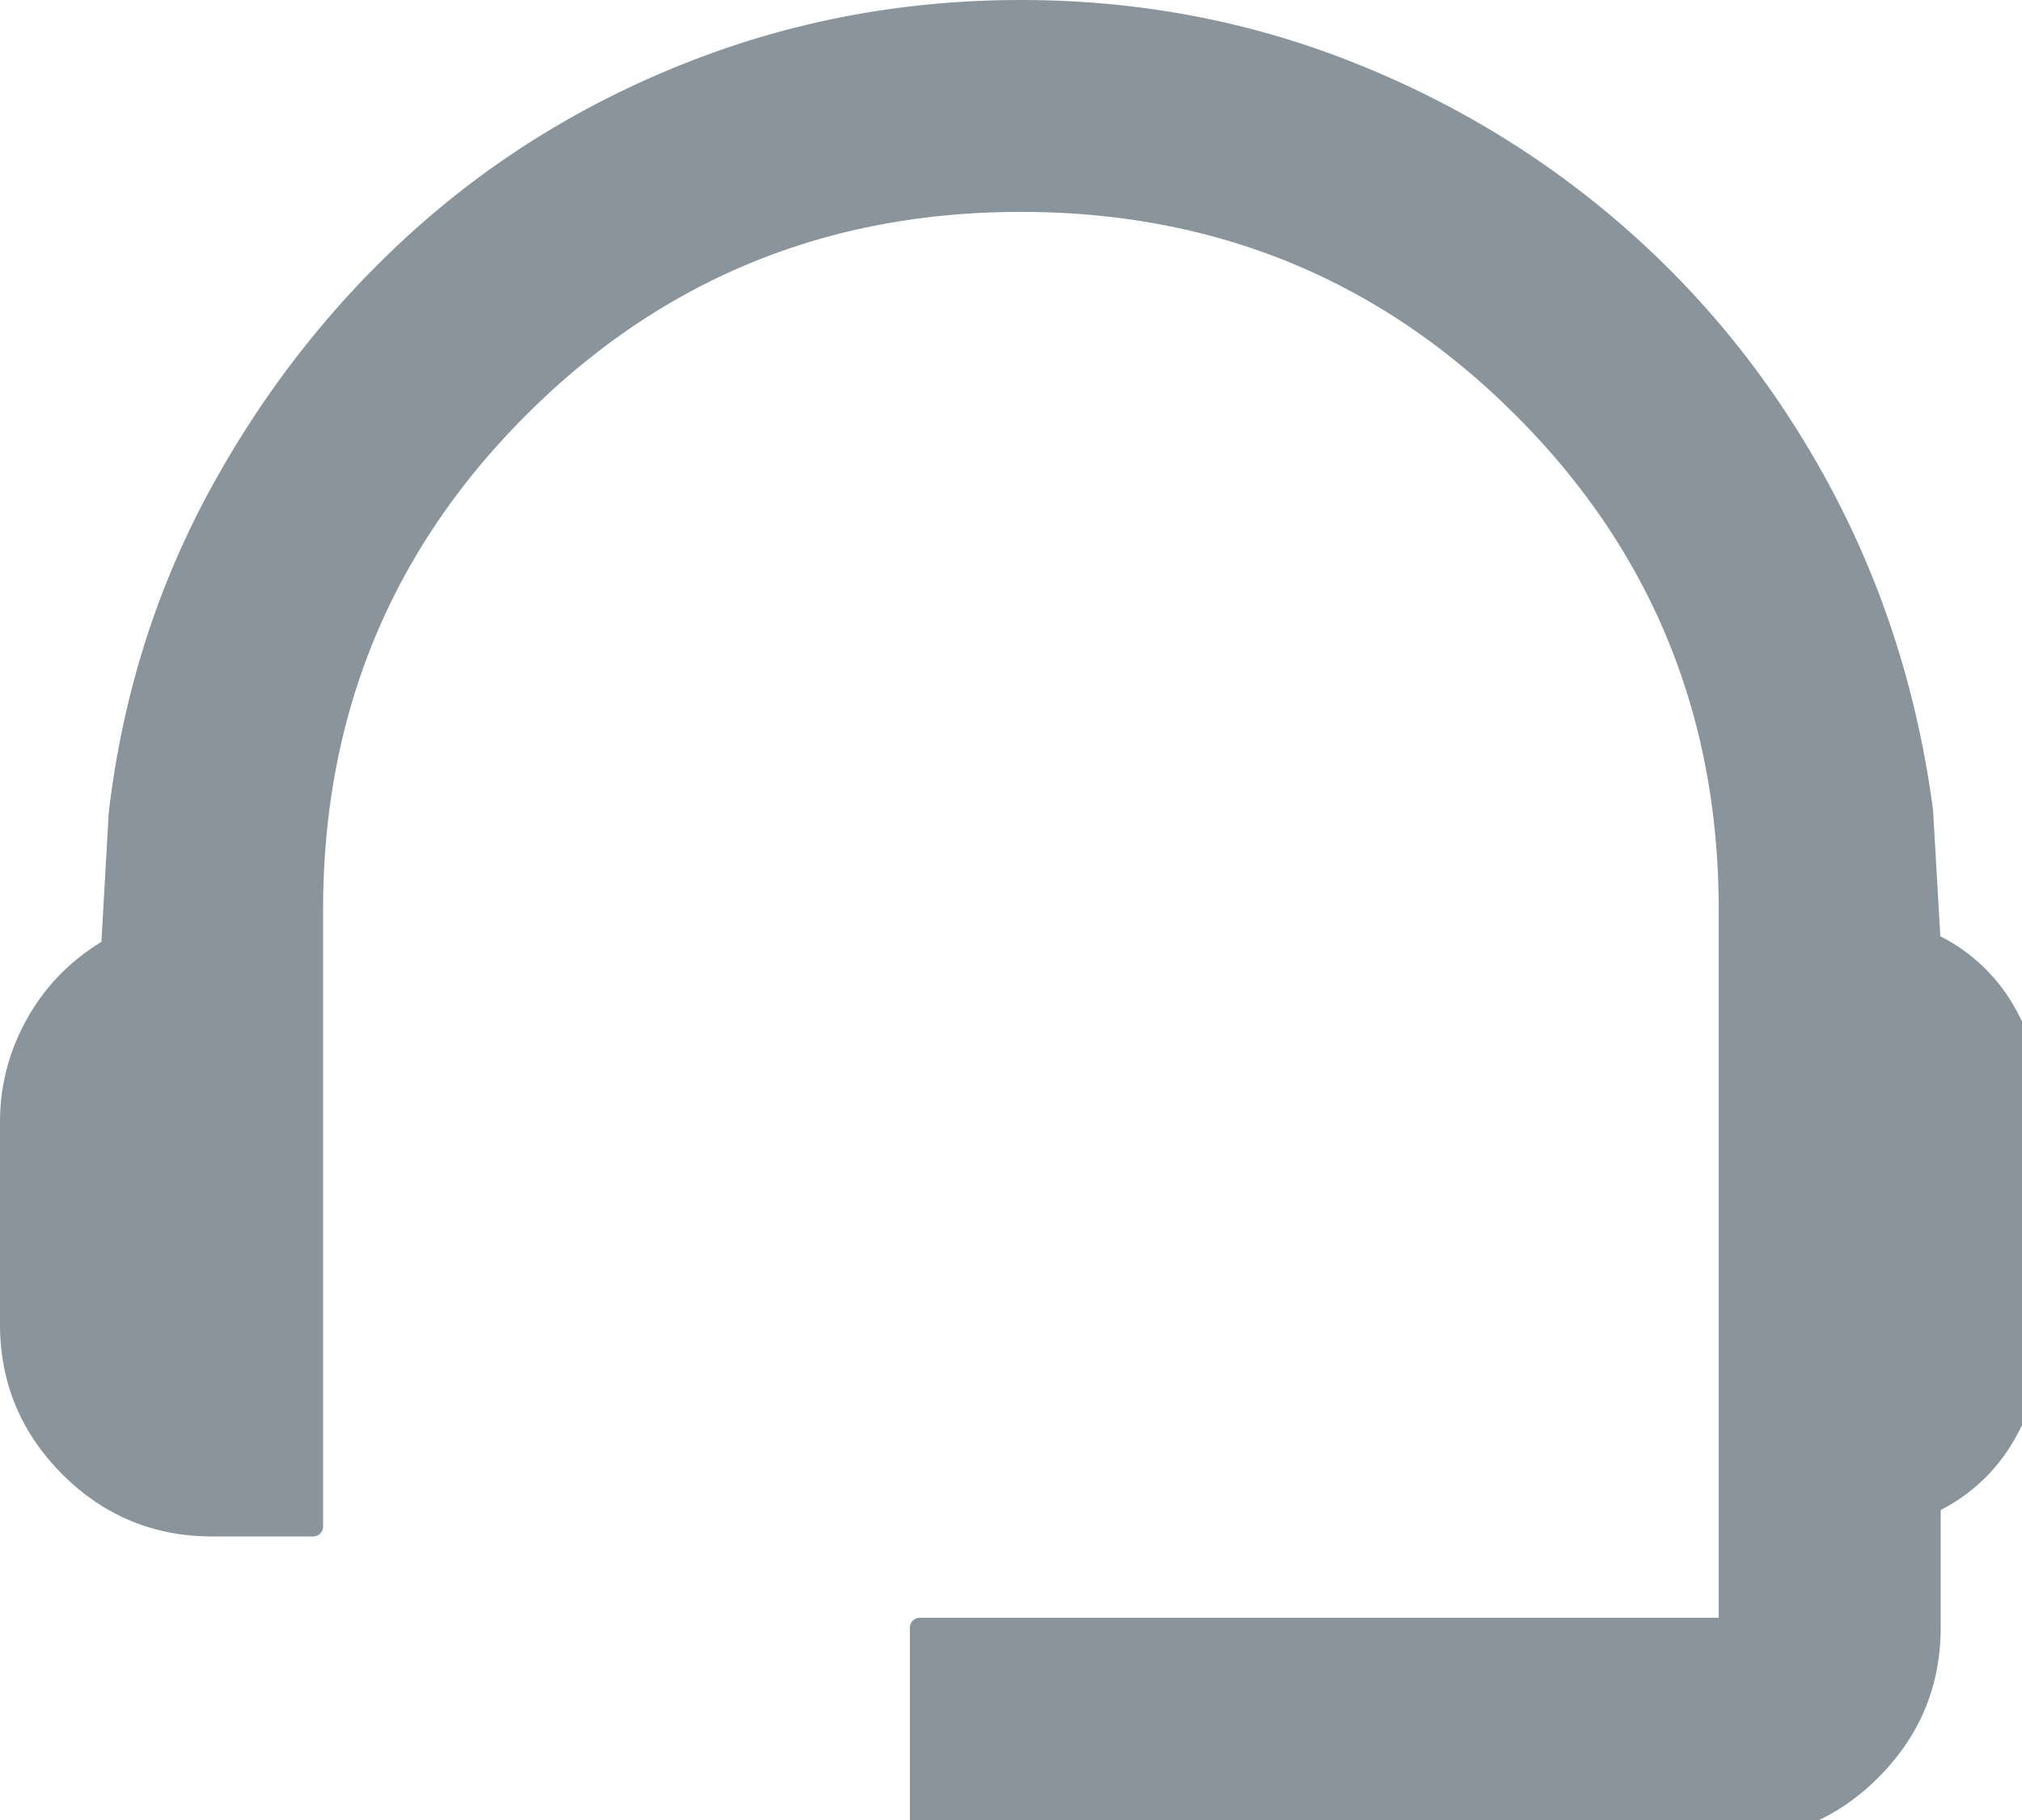 <svg xmlns="http://www.w3.org/2000/svg" width="102.223" height="92" viewBox="1061.27 5836.5 102.223 92"><g data-name="Path 97"><path d="M1107.77 5929v-10.222h40.89v-36.29c0-9.966-3.471-18.42-10.417-25.36-6.941-6.941-15.395-10.417-25.362-10.417-9.966 0-18.42 3.476-25.366 10.416-6.941 6.941-10.411 15.395-10.411 25.362v31.178h-5.112c-2.81 0-5.218-.997-7.222-3-1.998-2.004-3-4.411-3-7.223v-10.222c0-1.789.445-3.47 1.34-5.044.894-1.575 2.151-2.832 3.771-3.773l.384-6.772c.68-5.79 2.361-11.157 5.044-16.1 2.684-4.937 6.052-9.24 10.095-12.905 4.048-3.66 8.689-6.517 13.928-8.561 5.238-2.045 10.758-3.067 16.55-3.067 5.79 0 11.285 1.022 16.483 3.067 5.198 2.044 9.839 4.88 13.928 8.5 4.088 3.618 7.452 7.901 10.094 12.838 2.642 4.943 4.344 10.31 5.111 16.1l.383 6.645a8.437 8.437 0 0 1 3.767 3.45c.895 1.533 1.345 3.153 1.345 4.855v11.756c0 1.707-.45 3.322-1.345 4.856a8.437 8.437 0 0 1-3.767 3.45v6.26c0 2.812-1.001 5.22-3.005 7.223-1.998 2.003-4.406 3-7.217 3h-40.889Z" fill="#8a949c" fill-rule="evenodd"/><path d="M1107.77 5929v-10.222h40.89v-36.29c0-9.966-3.471-18.42-10.417-25.36-6.941-6.941-15.395-10.417-25.362-10.417-9.966 0-18.42 3.476-25.366 10.416-6.941 6.941-10.411 15.395-10.411 25.362v31.178h-5.112c-2.81 0-5.218-.997-7.222-3-1.998-2.004-3-4.411-3-7.223v-10.222c0-1.789.445-3.47 1.34-5.044.894-1.575 2.151-2.832 3.771-3.773l.384-6.772c.68-5.79 2.361-11.157 5.044-16.1 2.684-4.937 6.052-9.24 10.095-12.905 4.048-3.66 8.689-6.517 13.928-8.561 5.238-2.045 10.758-3.067 16.55-3.067 5.79 0 11.285 1.022 16.483 3.067 5.198 2.044 9.839 4.88 13.928 8.5 4.088 3.618 7.452 7.901 10.094 12.838 2.642 4.943 4.344 10.31 5.111 16.1l.383 6.645a8.437 8.437 0 0 1 3.767 3.45c.895 1.533 1.345 3.153 1.345 4.855v11.756c0 1.707-.45 3.322-1.345 4.856a8.437 8.437 0 0 1-3.767 3.45v6.26c0 2.812-1.001 5.22-3.005 7.223-1.998 2.003-4.406 3-7.217 3h-40.889Z" stroke-linejoin="round" stroke-linecap="round" stroke="#8a949c" fill="transparent"/></g></svg>